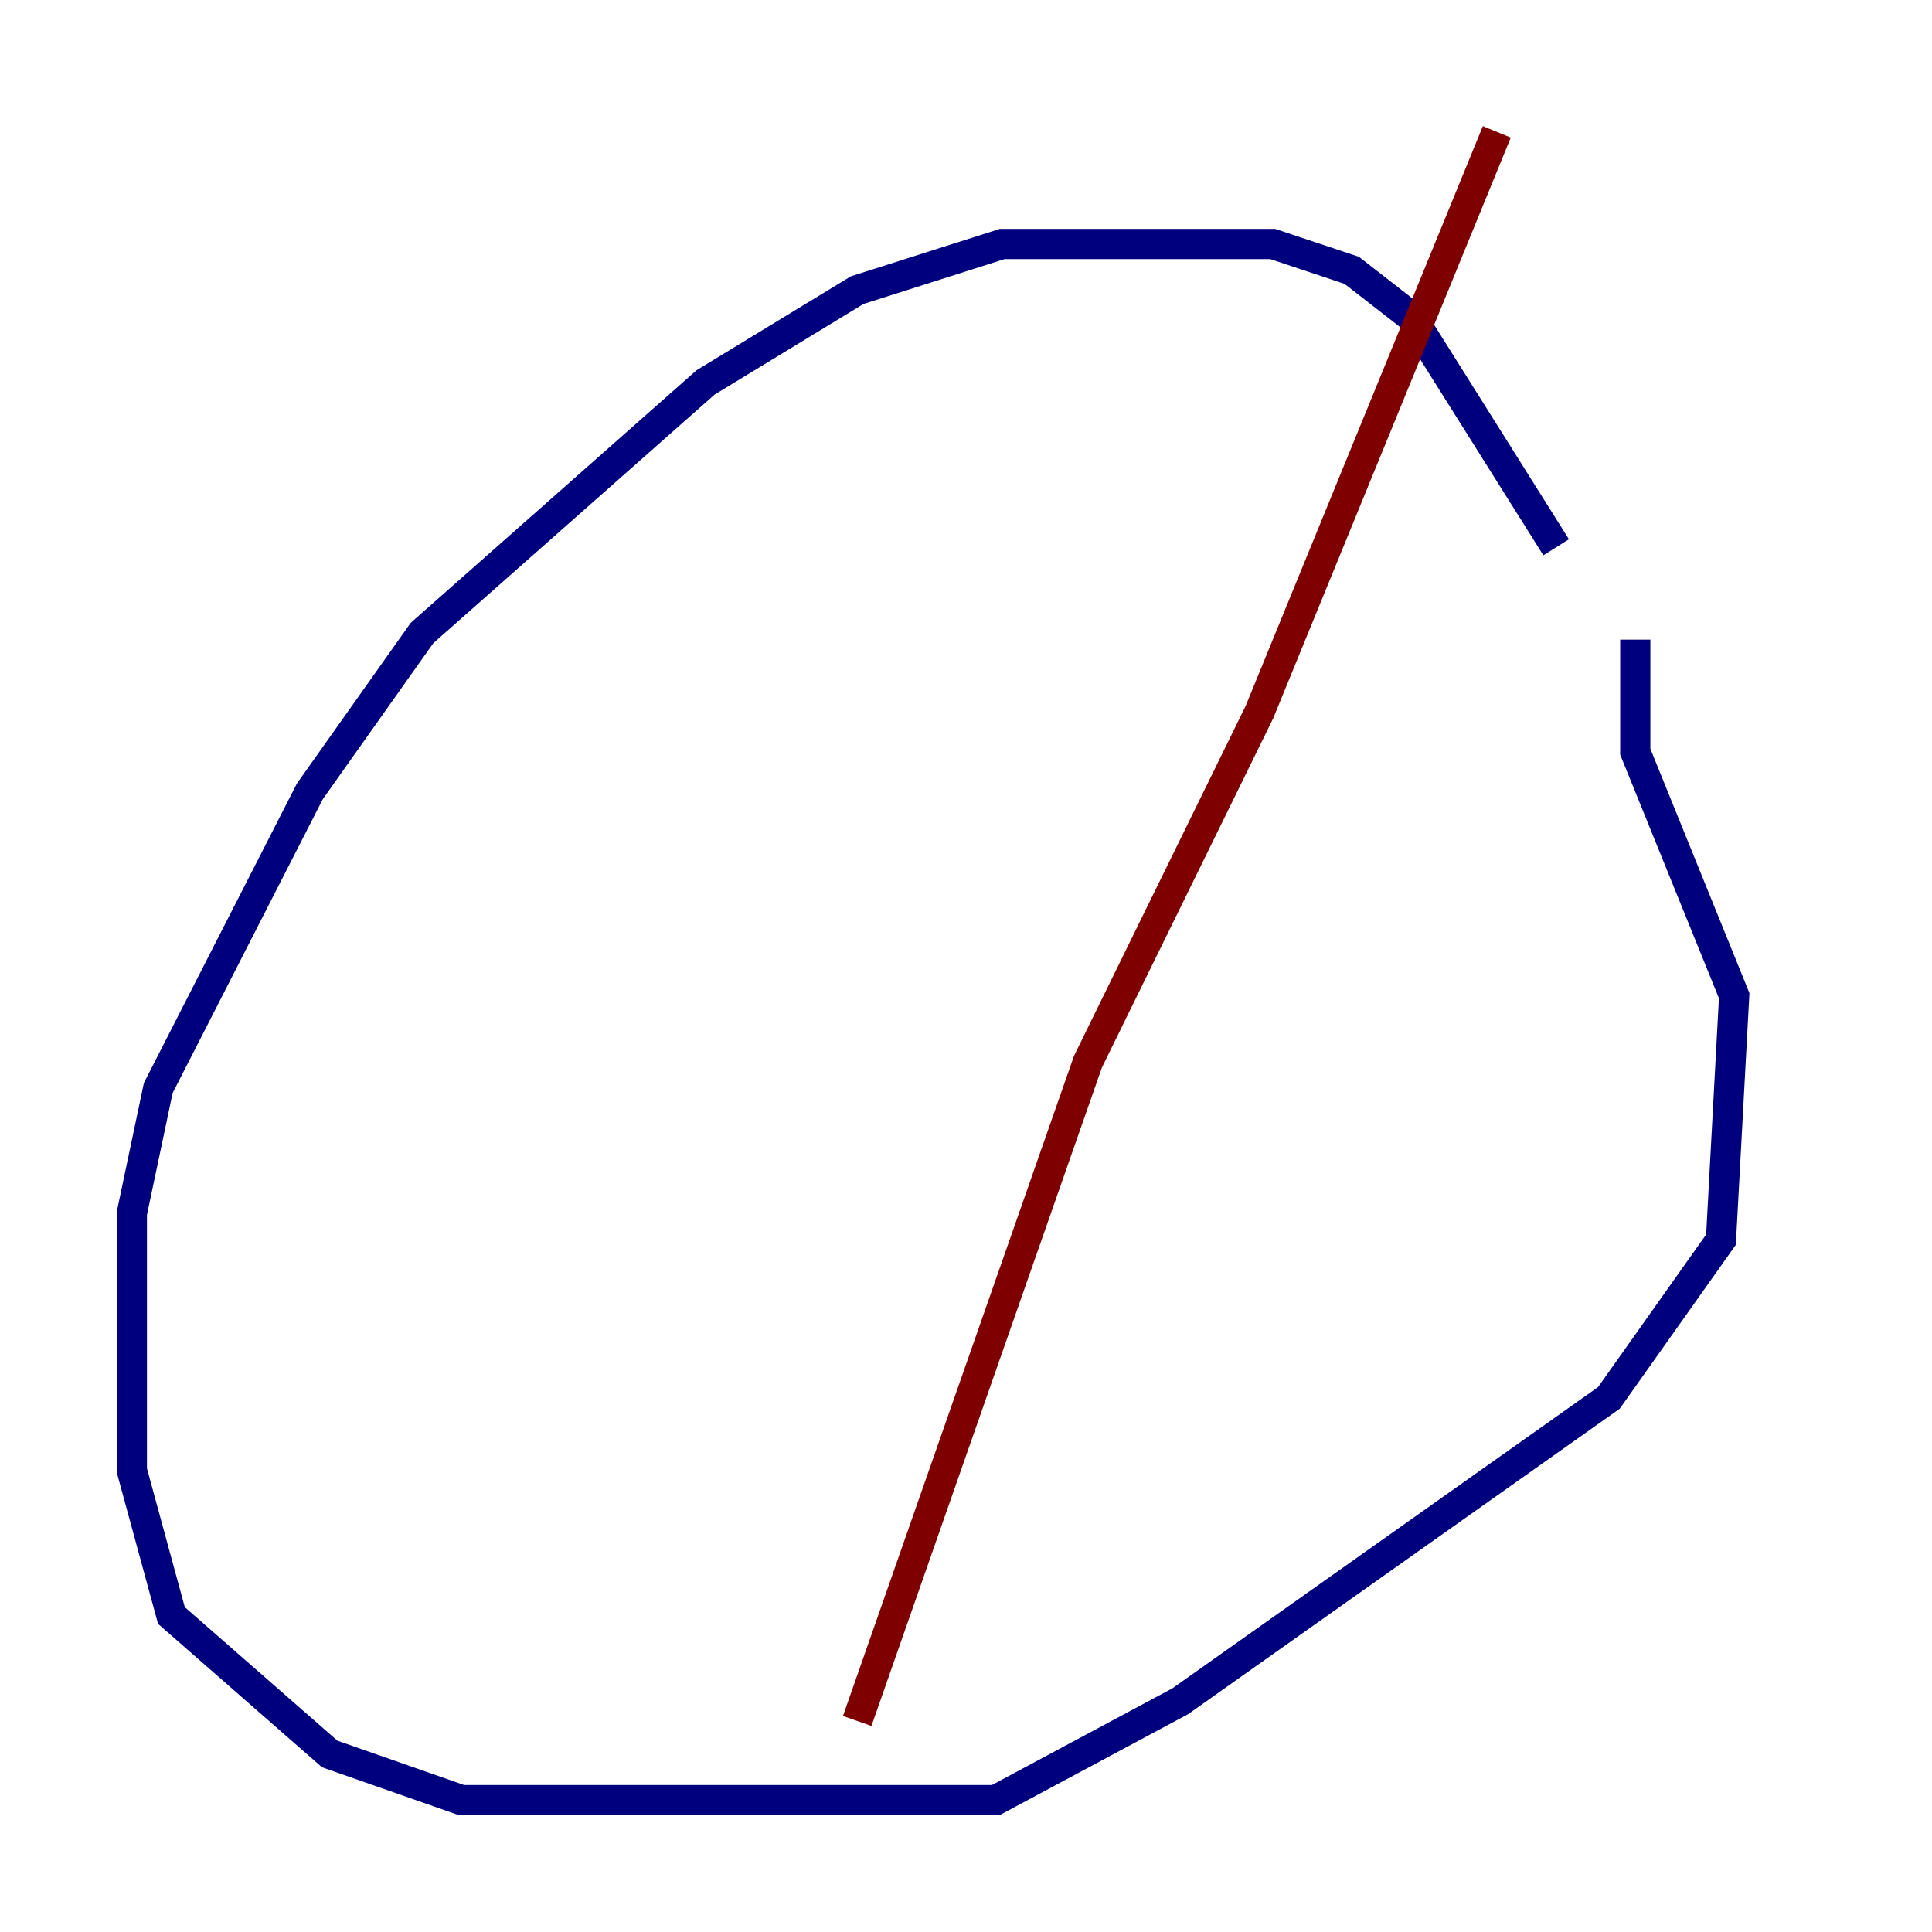 <?xml version="1.0" encoding="utf-8" ?>
<svg baseProfile="tiny" height="128" version="1.2" viewBox="0,0,128,128" width="128" xmlns="http://www.w3.org/2000/svg" xmlns:ev="http://www.w3.org/2001/xml-events" xmlns:xlink="http://www.w3.org/1999/xlink"><defs /><polyline fill="none" points="103.099,36.259 93.488,20.969 89.556,17.911 84.314,16.164 66.403,16.164 56.792,19.222 46.744,25.338 27.959,41.939 20.532,52.423 10.485,72.082 8.737,80.382 8.737,97.42 11.358,107.031 21.843,116.205 30.58,119.263 65.966,119.263 78.198,112.71 106.594,92.614 114.02,82.13 114.894,65.966 108.341,49.802 108.341,42.375" stroke="#00007f" stroke-width="2" /><polyline fill="none" points="99.167,8.737 83.44,47.181 72.082,70.335 56.792,114.02" stroke="#7f0000" stroke-width="2" /></svg>